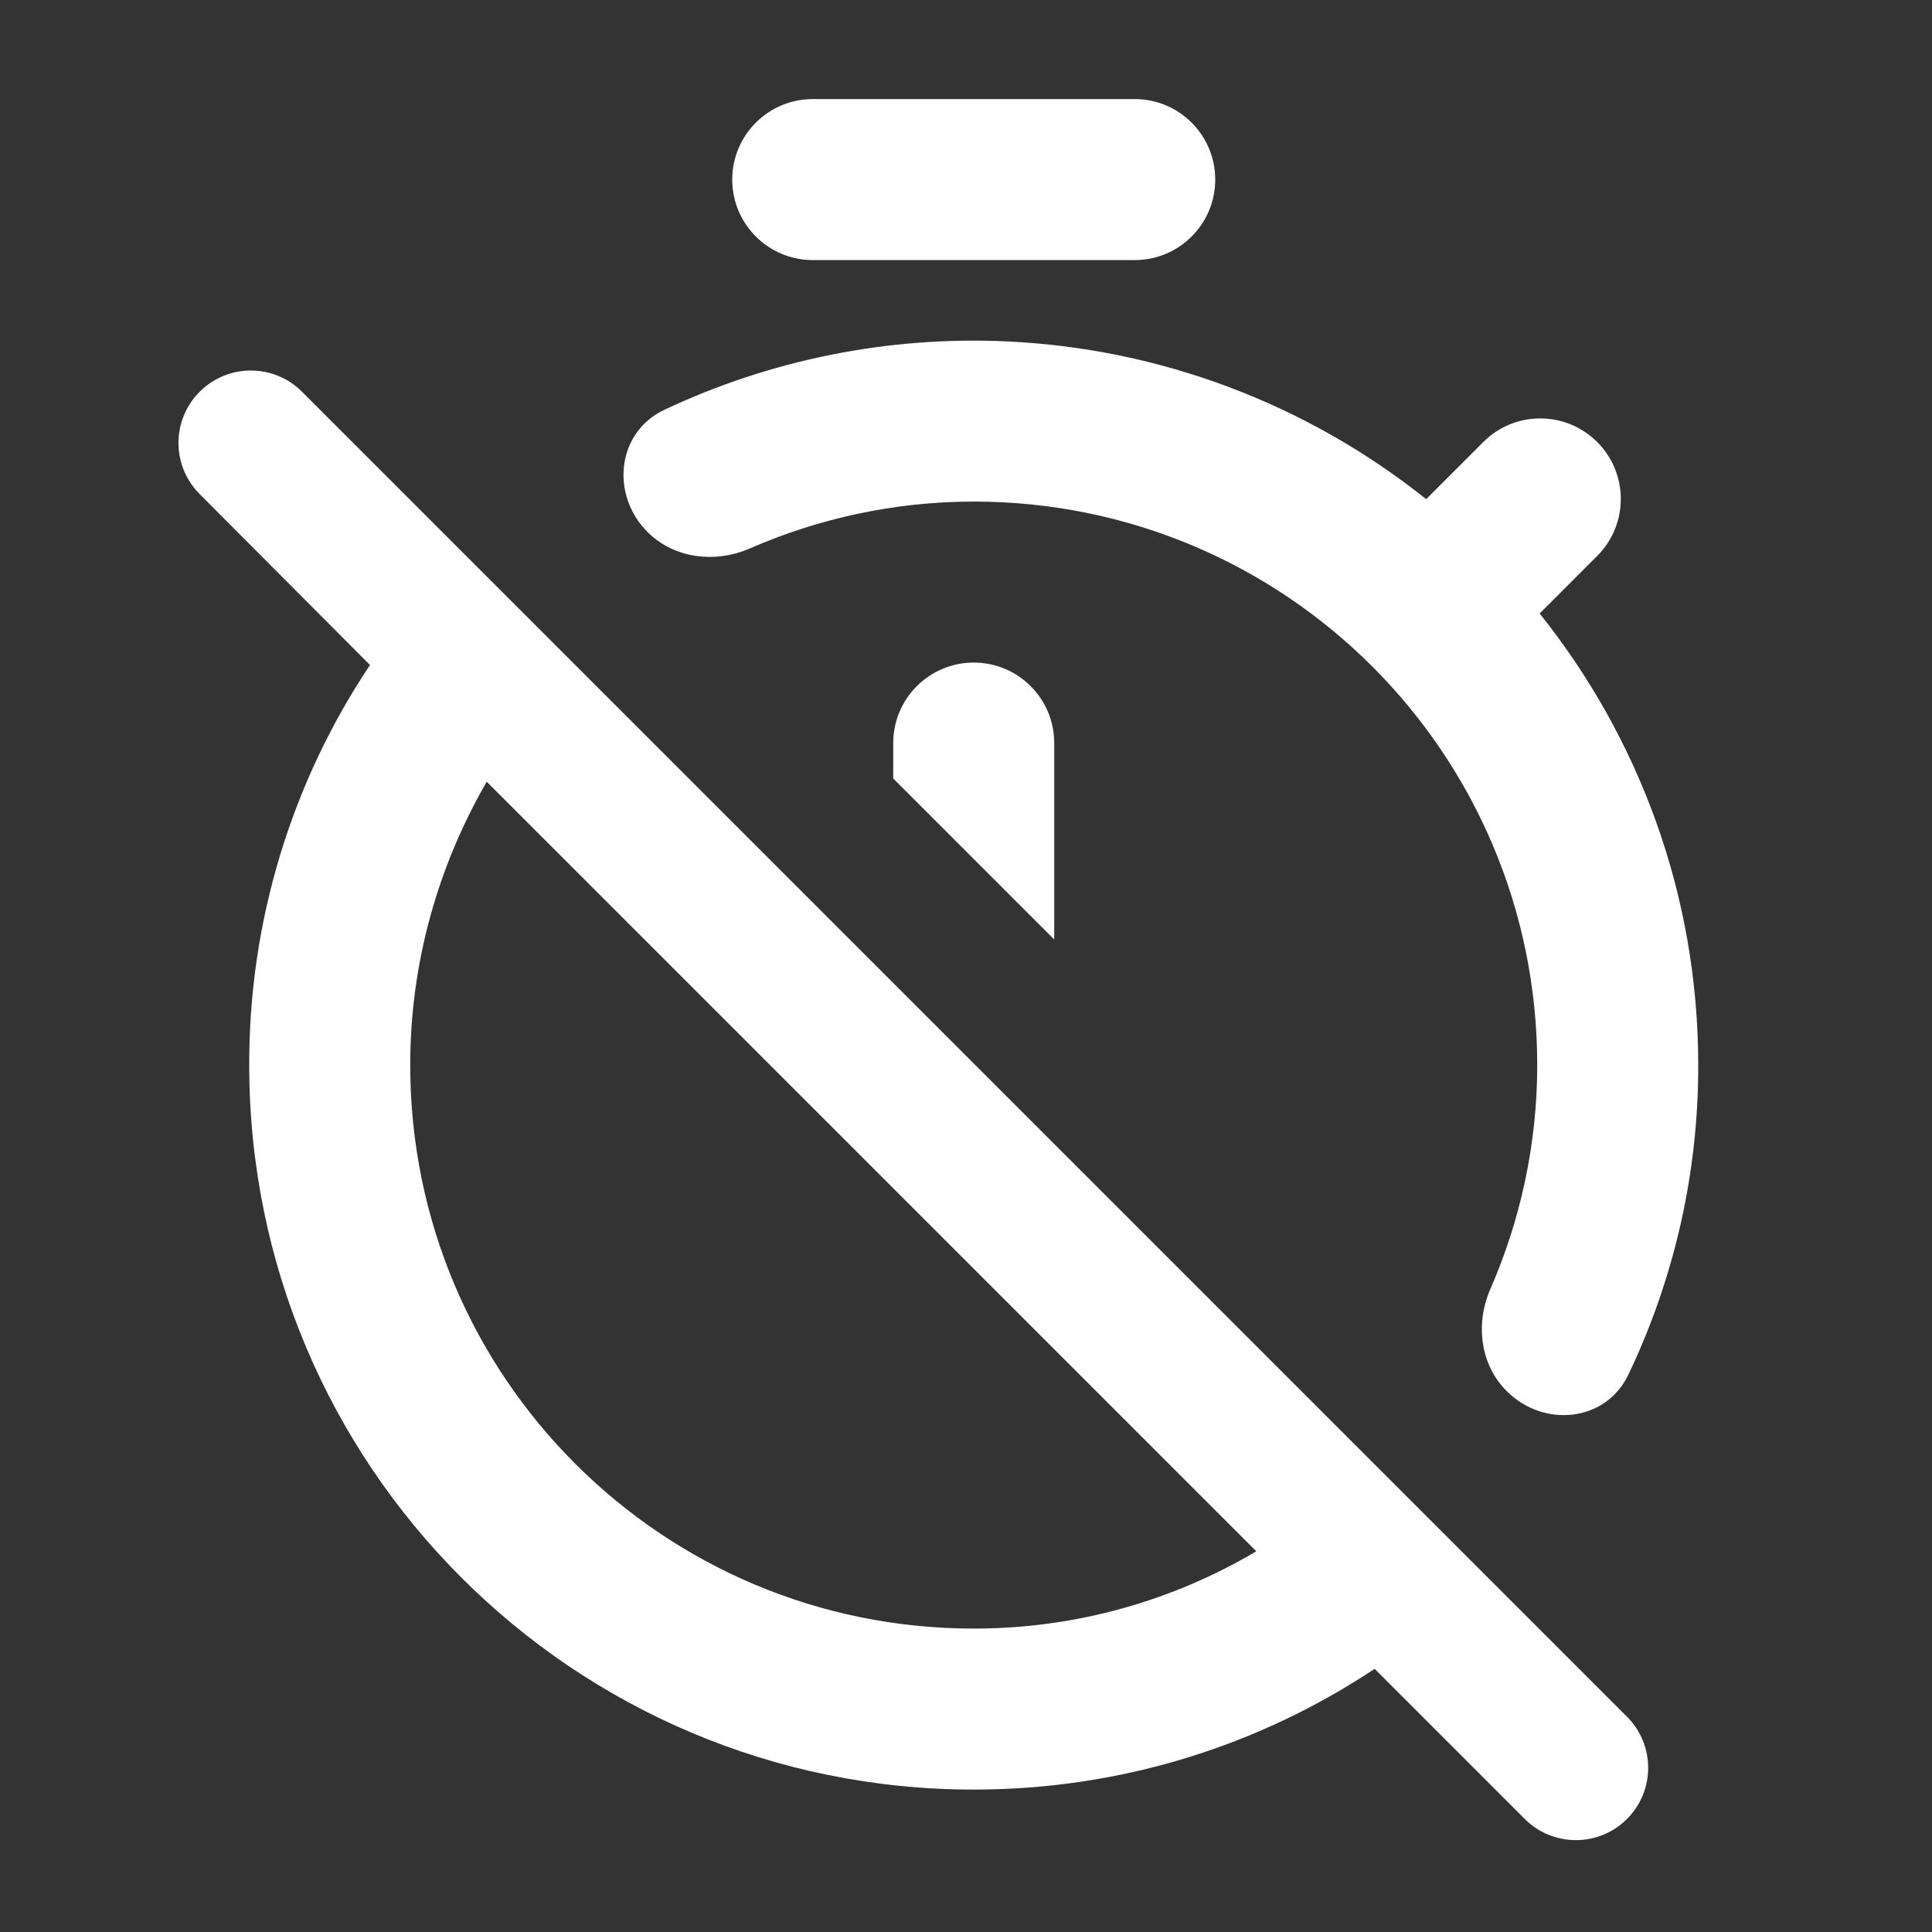 <svg width="39" height="39" viewBox="0 0 39 39" fill="none" xmlns="http://www.w3.org/2000/svg">
<rect x="0" y="0" width="39" height="39" fill="#333333" stroke="none"/>
<path d="M32.246 8.927C31.612 8.288 30.579 8.286 29.942 8.923L28.789 10.076C26.375 8.149 23.415 7.035 20.33 6.892C17.936 6.781 15.562 7.259 13.412 8.272C12.448 8.726 12.319 9.987 13.072 10.74C13.611 11.278 14.439 11.375 15.136 11.071C16.518 10.468 18.053 10.125 19.656 10.125C25.945 10.125 31.031 15.211 31.031 21.5C31.031 23.104 30.688 24.64 30.084 26.023C29.78 26.719 29.877 27.545 30.414 28.081C31.162 28.829 32.413 28.706 32.87 27.751C33.799 25.807 34.285 23.672 34.281 21.5C34.281 18.055 33.079 14.886 31.08 12.384L32.242 11.222C32.875 10.588 32.877 9.562 32.246 8.927ZM24.531 3.625C24.531 2.728 23.804 2 22.906 2H16.406C15.509 2 14.781 2.728 14.781 3.625C14.781 4.522 15.509 5.25 16.406 5.25H22.906C23.804 5.25 24.531 4.522 24.531 3.625ZM18.031 15.715L21.281 18.965V15C21.281 14.102 20.554 13.375 19.656 13.375C18.759 13.375 18.031 14.102 18.031 15V15.715ZM6.097 7.908C5.526 7.337 4.601 7.337 4.031 7.908C3.461 8.477 3.46 9.401 4.029 9.972L7.469 13.424C5.872 15.814 5.024 18.626 5.031 21.5C5.031 29.576 11.564 36.125 19.656 36.125C22.646 36.125 25.425 35.231 27.749 33.688L30.779 36.718C31.349 37.288 32.273 37.288 32.843 36.718C33.413 36.148 33.413 35.224 32.843 34.654L21.346 23.157L6.097 7.908ZM19.656 32.875C13.367 32.875 8.281 27.789 8.281 21.5C8.281 19.42 8.85 17.47 9.825 15.78L25.36 31.315C23.686 32.306 21.736 32.875 19.656 32.875Z" fill="white"/>
</svg>

